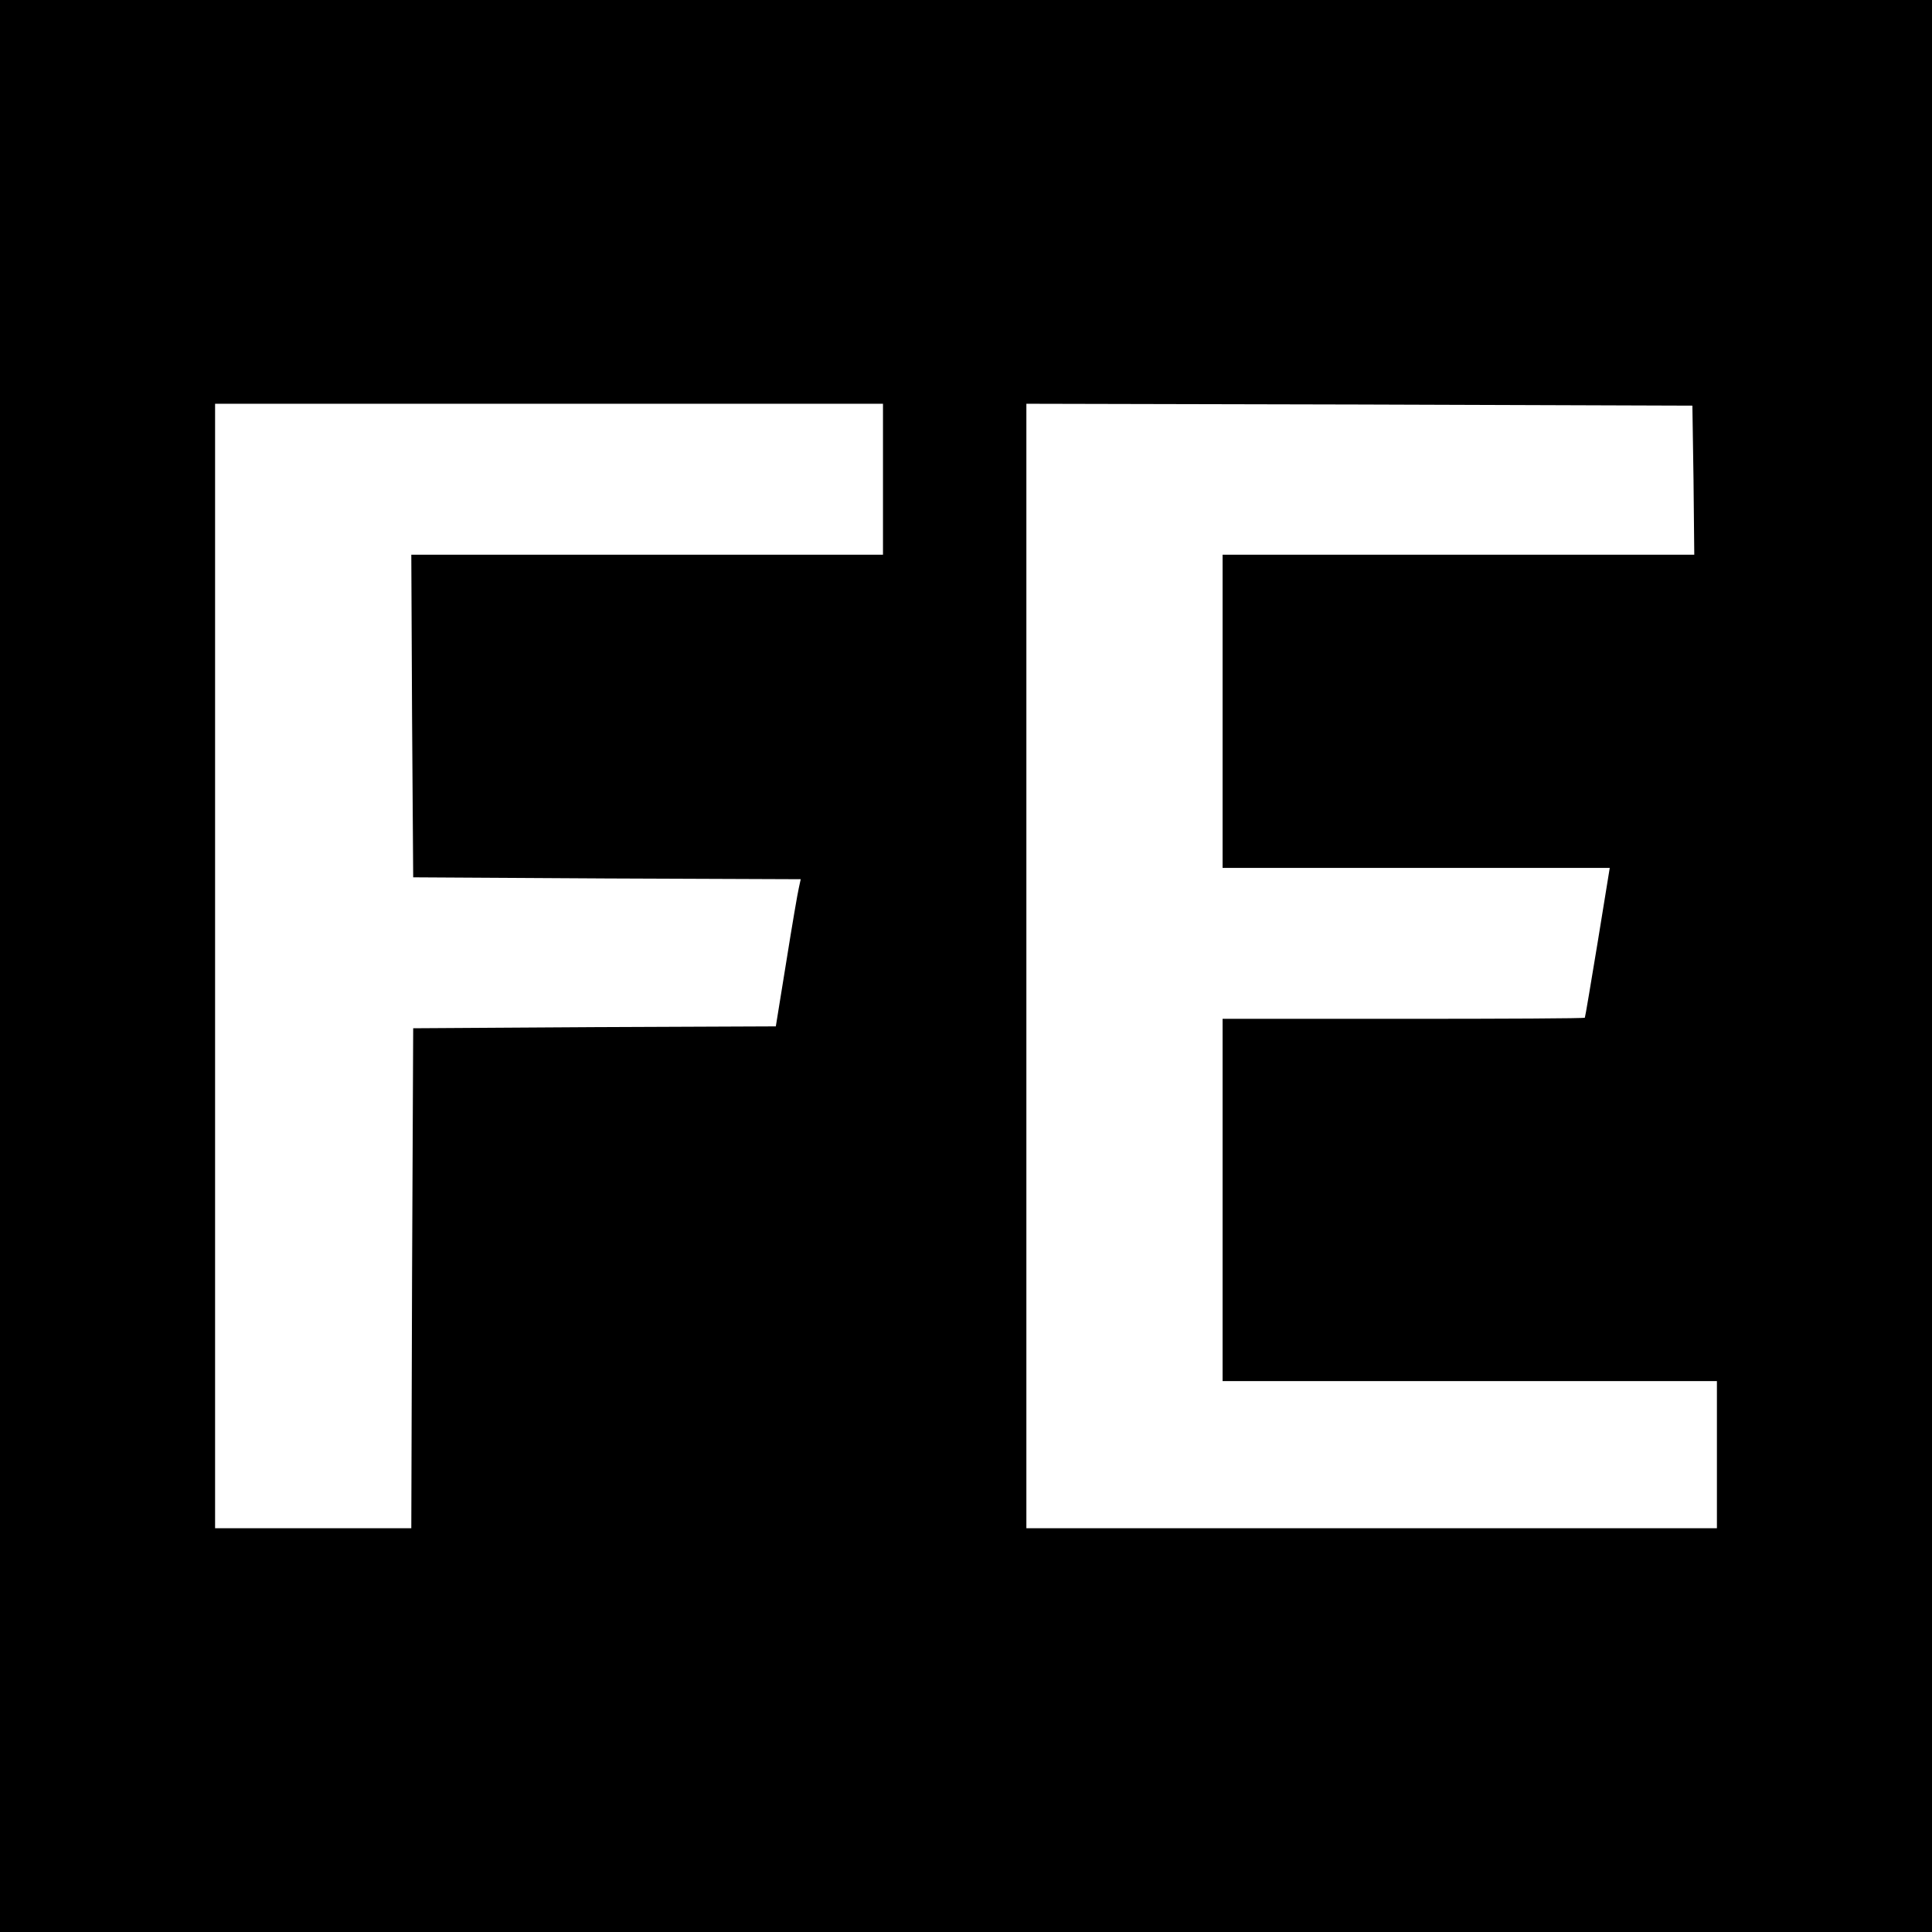 <?xml version="1.0" standalone="no"?>
<!DOCTYPE svg PUBLIC "-//W3C//DTD SVG 20010904//EN"
 "http://www.w3.org/TR/2001/REC-SVG-20010904/DTD/svg10.dtd">
<svg version="1.0" xmlns="http://www.w3.org/2000/svg"
 width="512pt" height="512pt" viewBox="0 0 512 512"
 preserveAspectRatio="xMidYMid meet">
<g transform="translate(0,512) scale(0.1,-0.1)"
fill="#000000" stroke="none">
<path d="M0 2560 l0 -2560 2560 0 2560 0 0 2560 0 2560 -2560 0 -2560 0 0
-2560z m2340 1290 l0 -200 -625 0 -625 0 2 -427 3 -428 514 -3 513 -2 -5 -23
c-3 -12 -18 -100 -33 -194 l-28 -173 -481 -2 -480 -3 -3 -663 -2 -662 -260 0
-260 0 0 1490 0 1490 885 0 885 0 0 -200z m2148 -2 l2 -198 -625 0 -625 0 0
-415 0 -415 513 0 513 0 -32 -197 c-18 -109 -33 -199 -34 -200 0 -2 -216 -3
-480 -3 l-480 0 0 -480 0 -480 655 0 655 0 0 -195 0 -195 -915 0 -915 0 0
1490 0 1490 883 -2 882 -3 3 -197z"/>
</g>
</svg>
